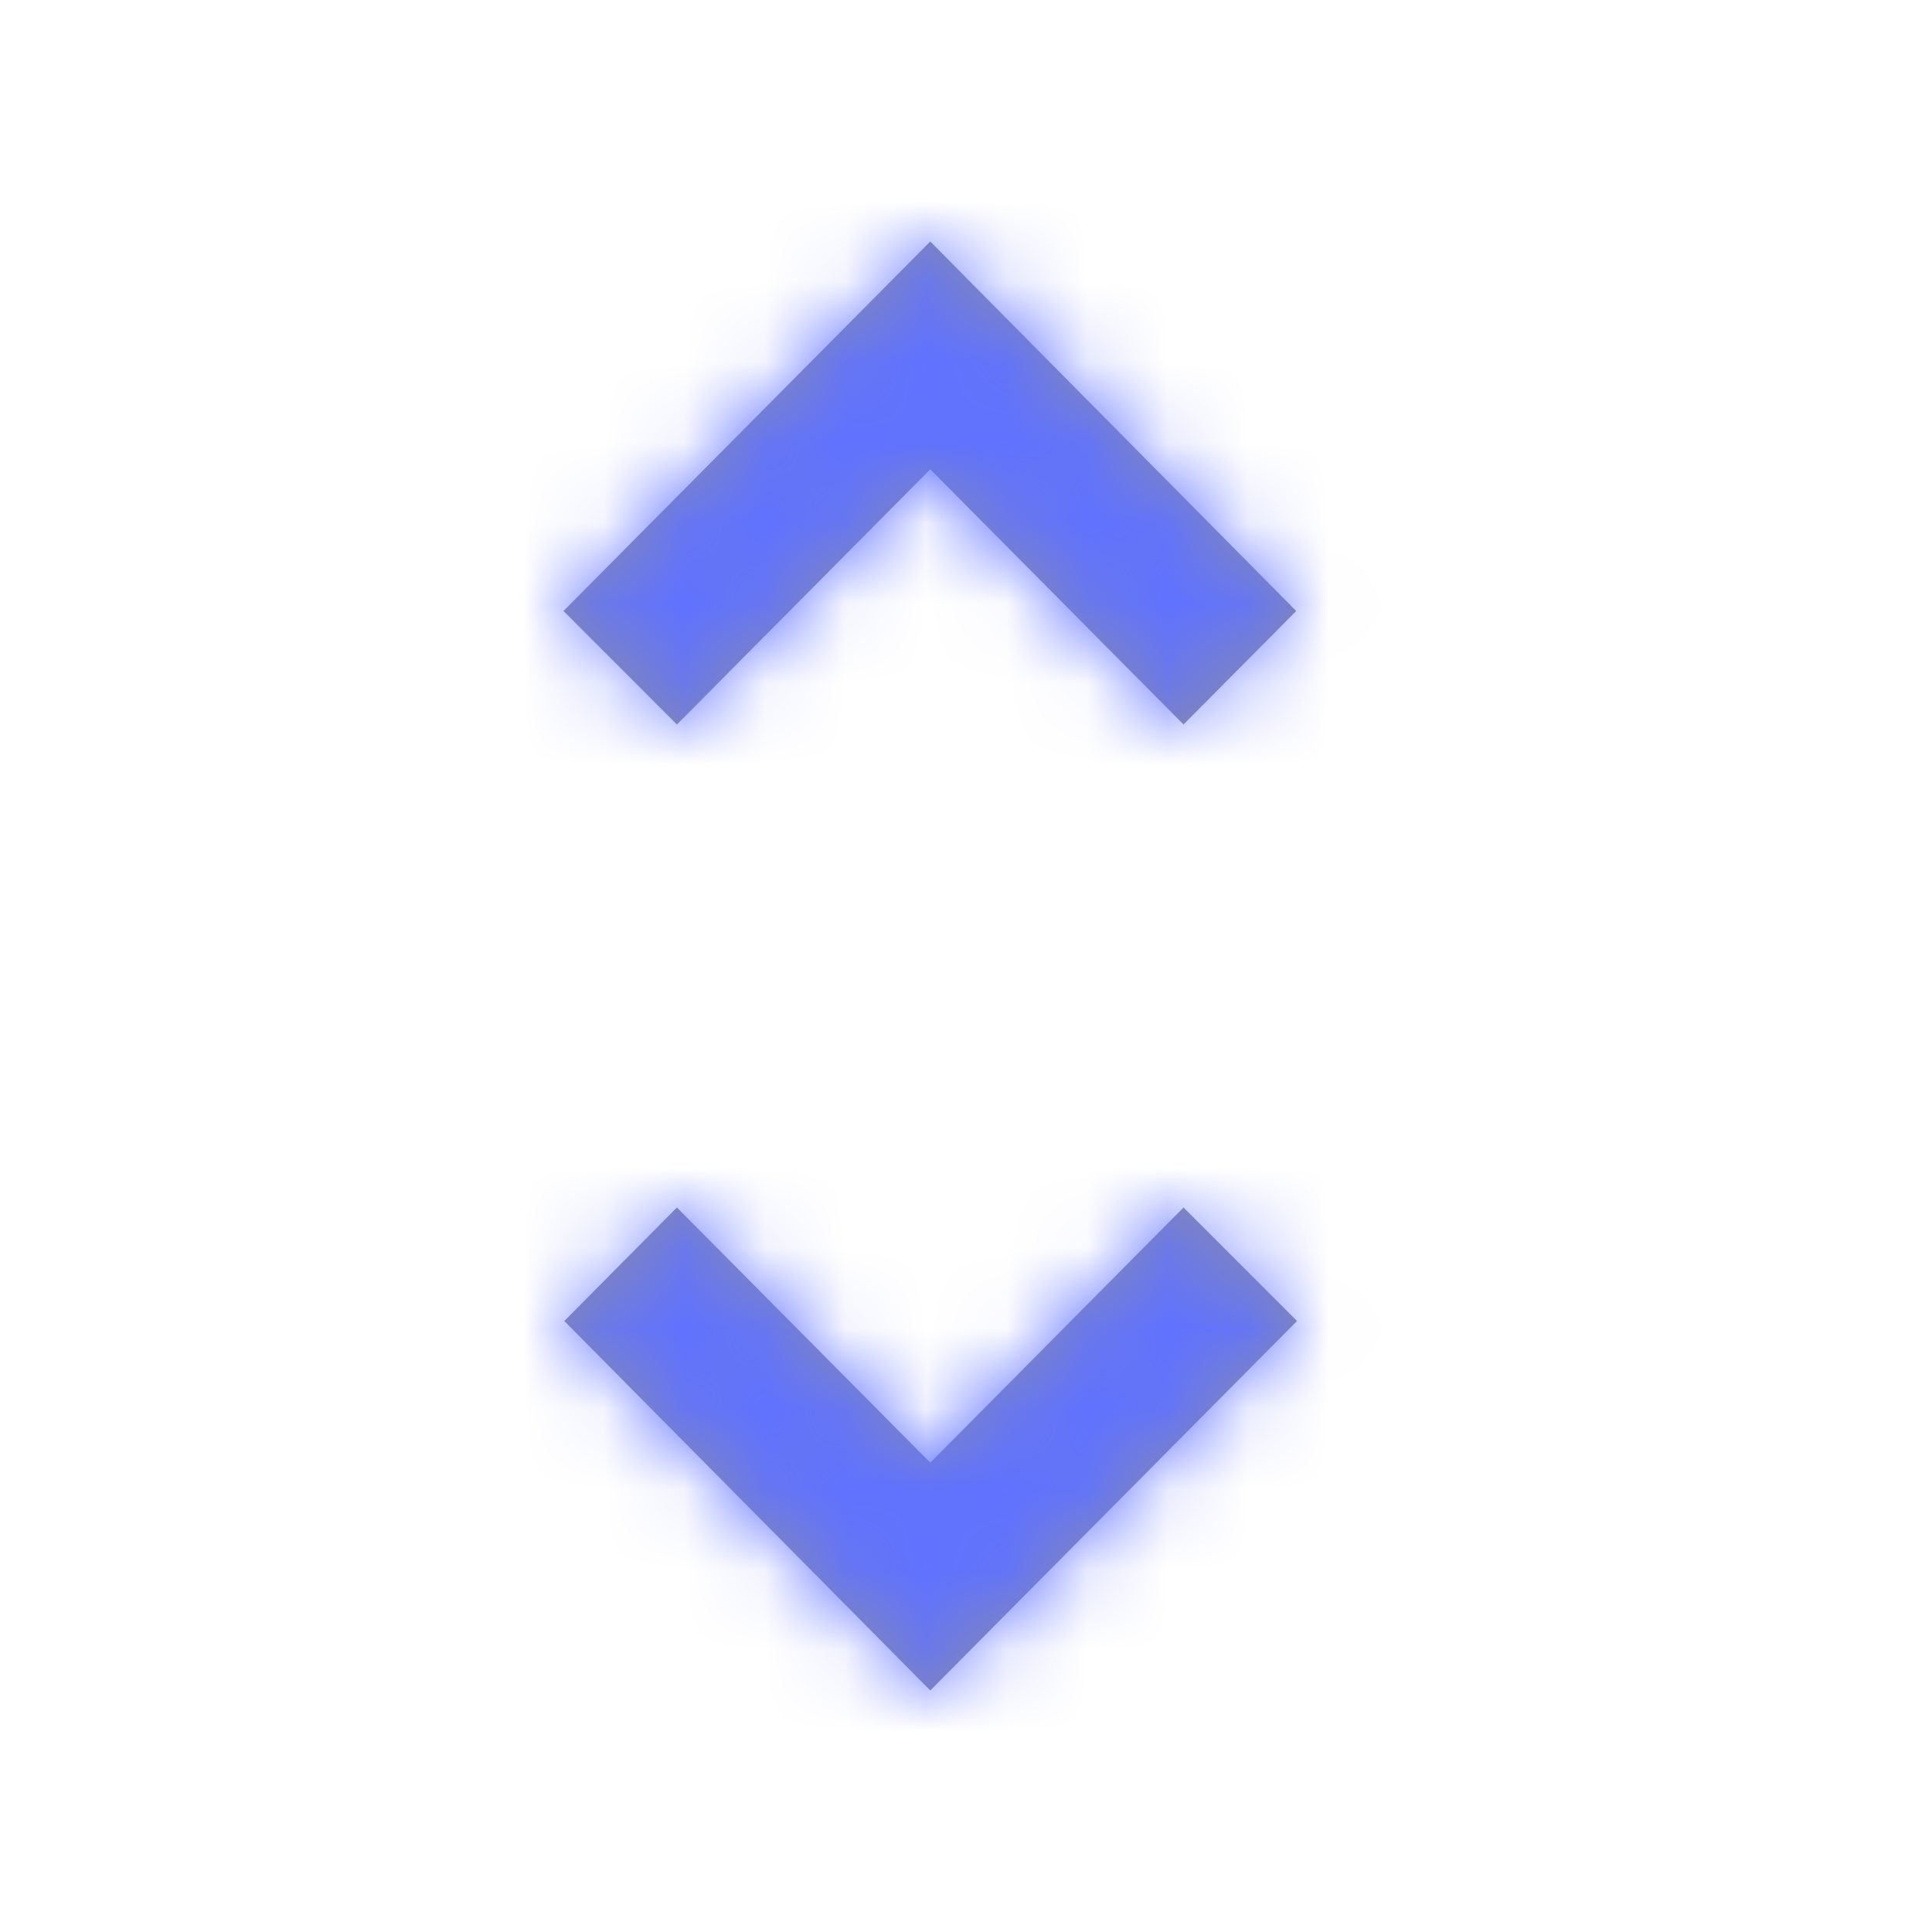 <?xml version="1.0" encoding="UTF-8"?>
<svg width="24px" height="24px" viewBox="0 0 24 24" version="1.1" xmlns="http://www.w3.org/2000/svg" xmlns:xlink="http://www.w3.org/1999/xlink">
    <!-- Generator: Sketch 52.4 (67378) - http://www.bohemiancoding.com/sketch -->
    <title>A / Icon / Arrows</title>
    <desc>Created with Sketch.</desc>
    <defs>
        <path d="M11.556,5.83 L14.702,9 L16.102,7.59 L11.556,3 L7,7.59 L8.409,9 L11.556,5.83 Z M11.556,18.17 L8.409,15 L7.01,16.41 L11.556,21 L16.112,16.41 L14.702,15 L11.556,18.17 Z" id="path-1"></path>
    </defs>
    <g id="A-/-Icon-/-Arrows" stroke="none" stroke-width="1" fill="none" fill-rule="evenodd">
        <mask id="mask-2" fill="white">
            <use xlink:href="#path-1"></use>
        </mask>
        <use id="Arrows" fill="#888AAA" fill-rule="nonzero" xlink:href="#path-1"></use>
        <g id="A-/-Color-/-Purple" mask="url(#mask-2)" fill="#6072FF" fill-rule="nonzero">
            <rect id="Rectangle-2" x="0" y="0" width="24" height="24"></rect>
        </g>
    </g>
</svg>
